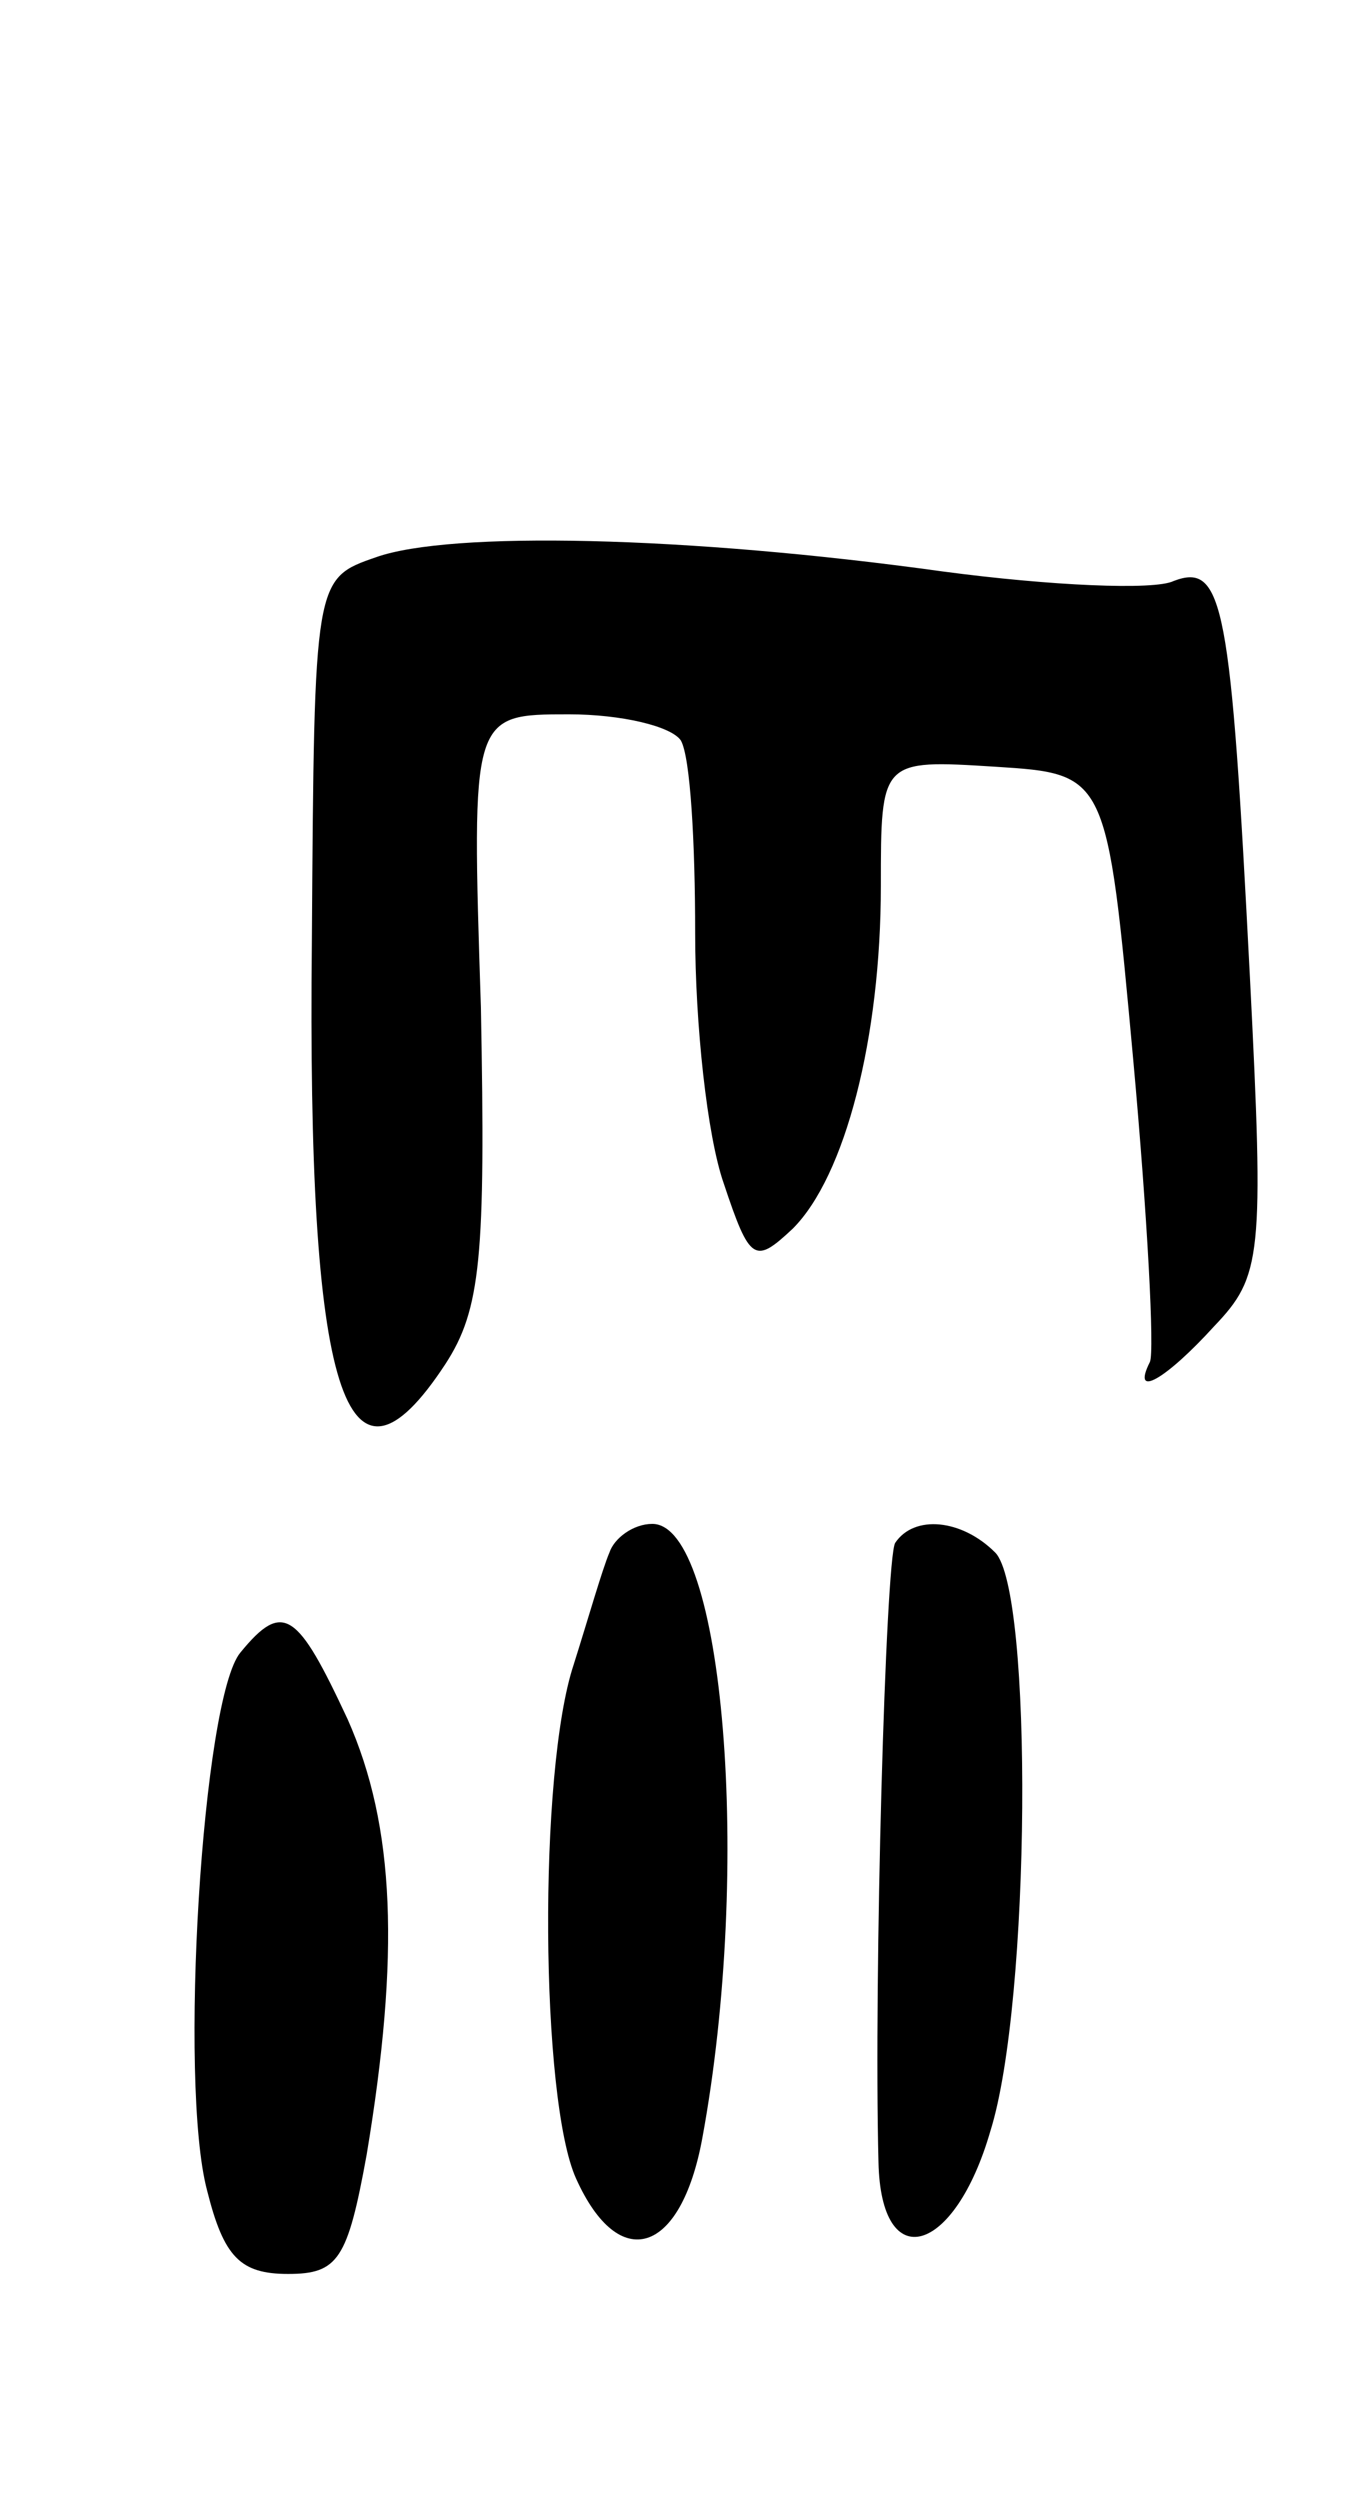 <svg version="1.0" xmlns="http://www.w3.org/2000/svg"
 width="57pt" height="105pt" viewBox="0 0 57 105"
 preserveAspectRatio="xMidYMid meet">
<g transform="translate(0,105) scale(0.1,-0.1)"
fill="#000000" stroke="none">
<path d="M158 816 c-26 -9 -26 -9 -27 -161 -2 -190 14 -242 56 -178 15 23 17
45 15 150 -4 123 -4 123 37 123 22 0 43 -5 47 -11 4 -7 6 -43 6 -81 0 -38 5
-85 12 -105 11 -33 13 -34 29 -19 22 22 37 80 37 144 0 53 0 53 48 50 47 -3
47 -3 58 -123 6 -66 9 -123 7 -127 -8 -16 7 -7 27 15 20 21 21 29 15 147 -8
156 -11 174 -32 166 -8 -4 -52 -2 -97 4 -108 15 -207 17 -238 6z"/>
<path d="M256 398 c-3 -7 -9 -28 -15 -47 -15 -45 -14 -183 1 -216 18 -40 44
-32 53 17 21 114 9 258 -21 258 -8 0 -16 -6 -18 -12z"/>
<path d="M376 402 c-4 -7 -9 -182 -7 -260 1 -48 32 -39 47 13 17 54 18 227 2
243 -14 14 -34 16 -42 4z"/>
<path d="M101 356 c-16 -19 -26 -181 -14 -226 7 -28 14 -35 34 -35 21 0 25 6
33 50 14 84 12 138 -8 183 -21 45 -27 50 -45 28z"/>
</g>
</svg>
